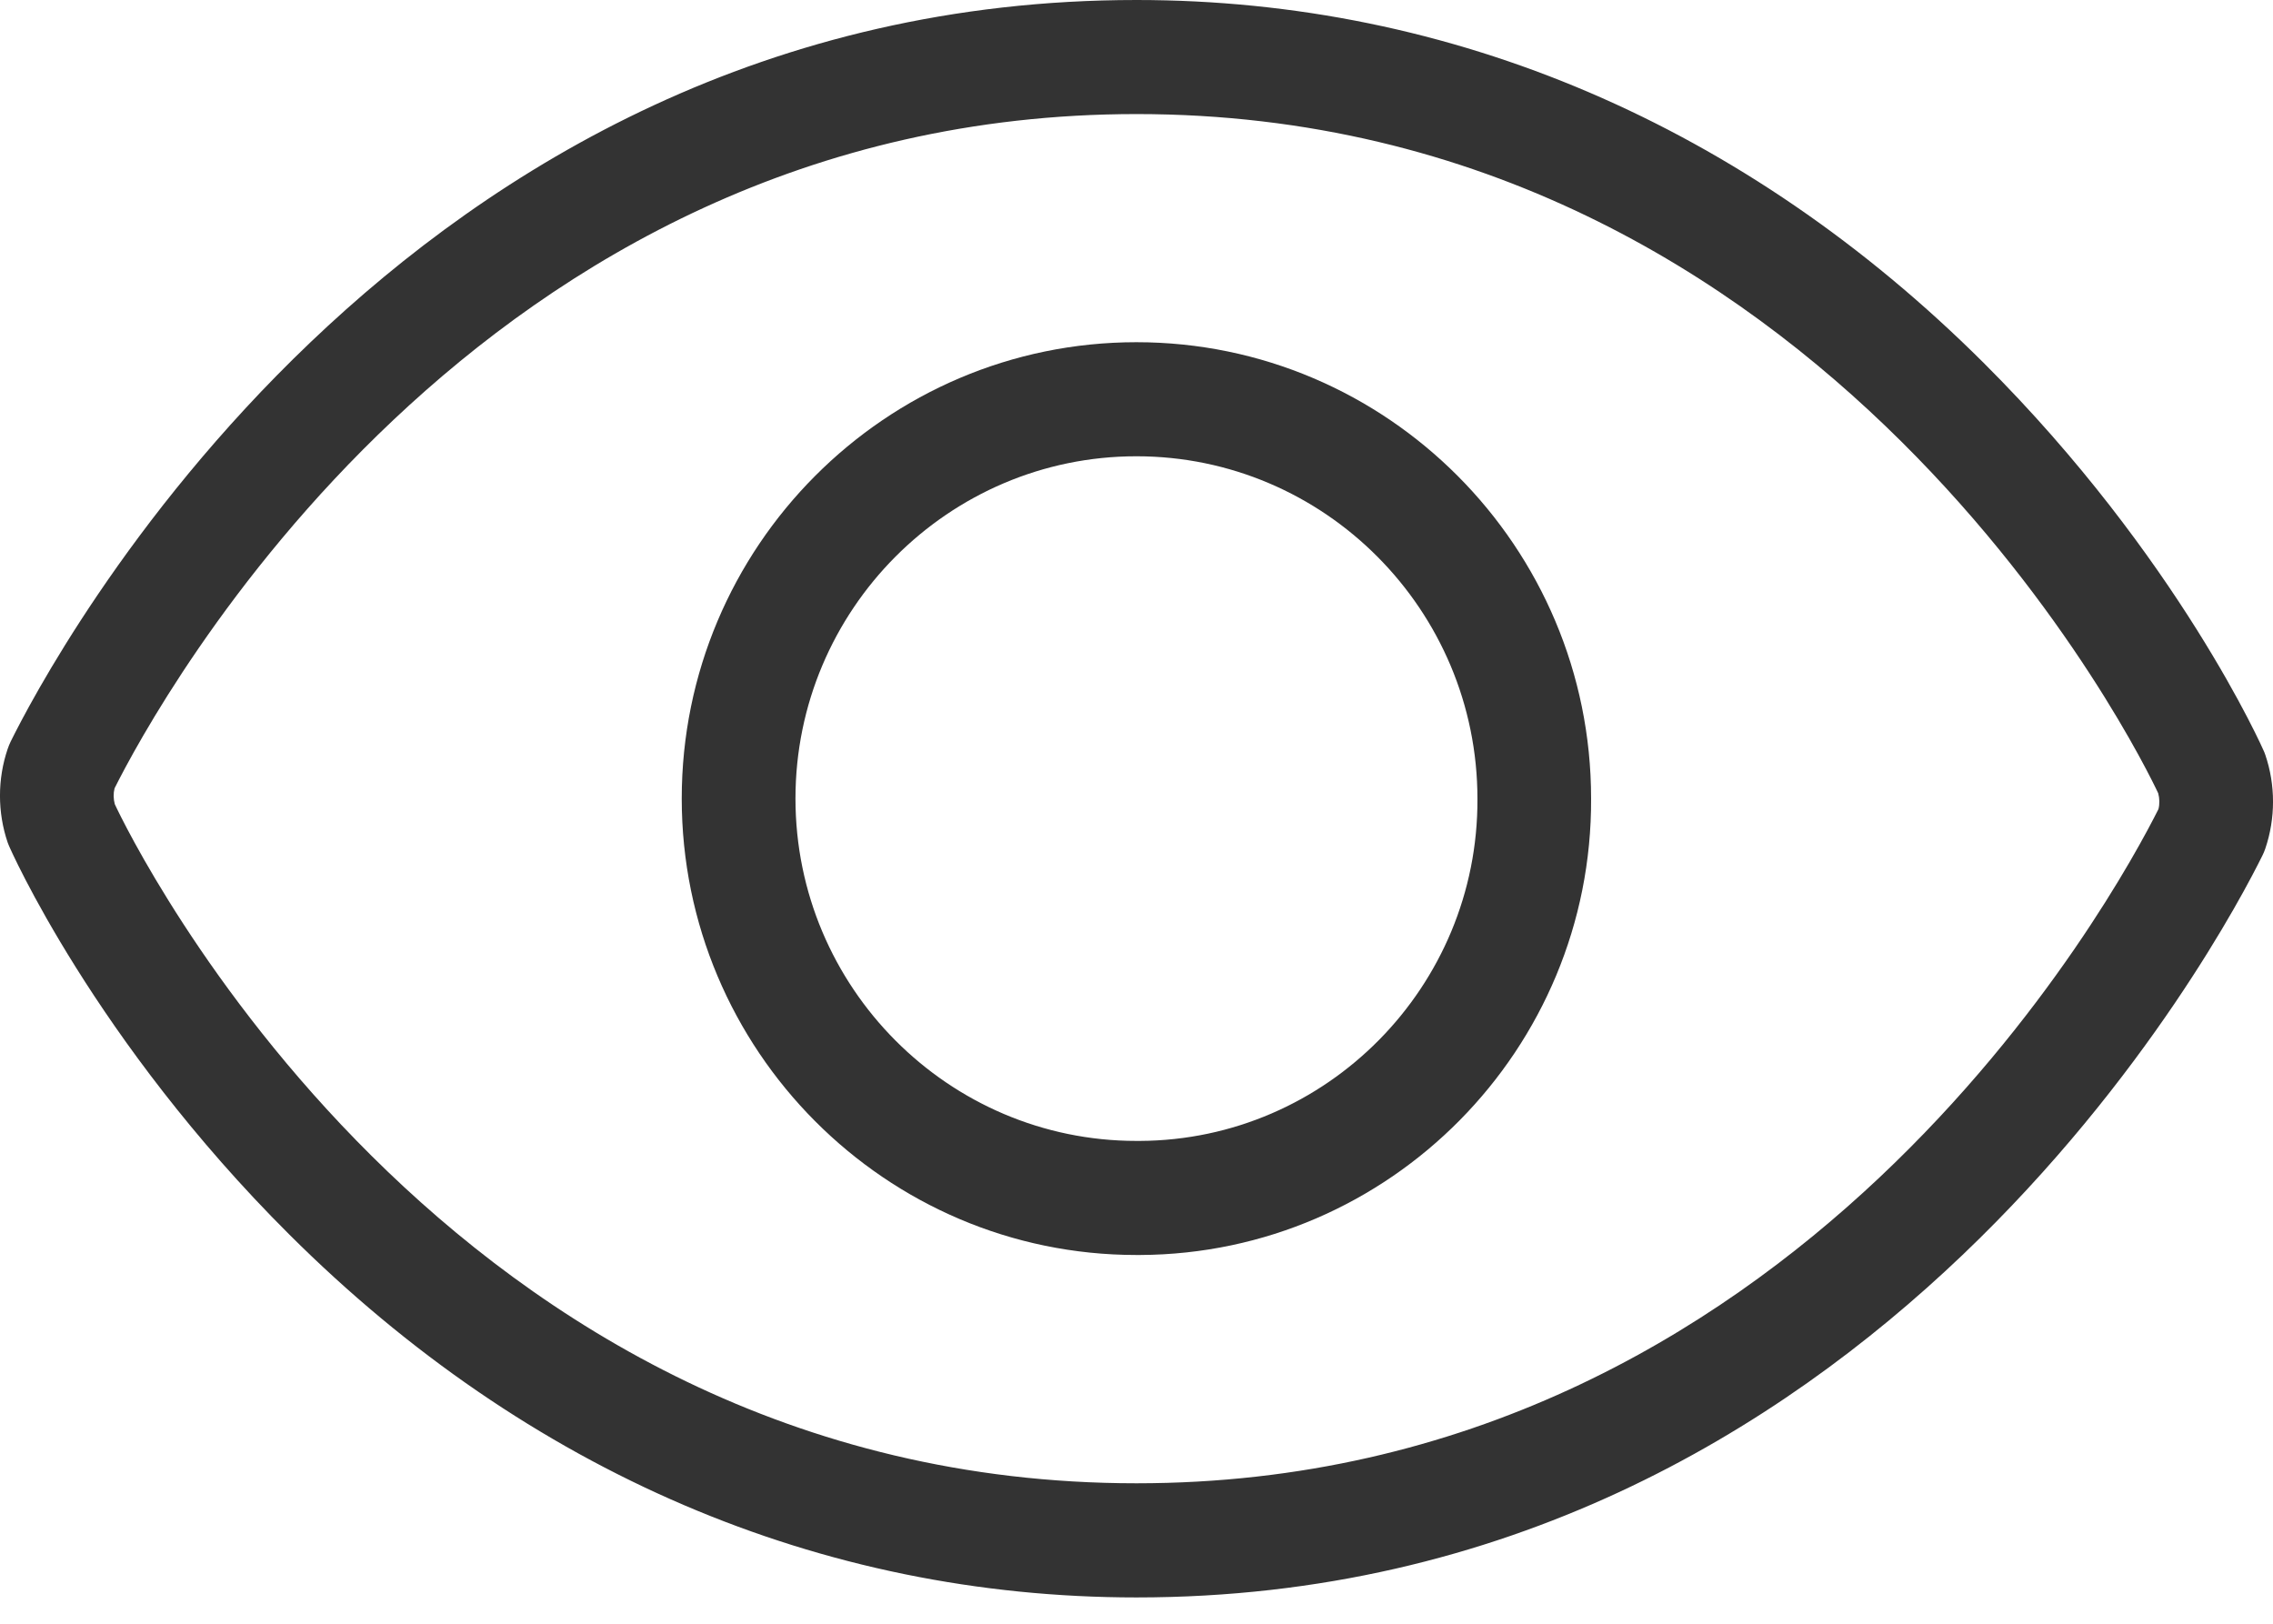 <svg width="28" height="20" viewBox="0 0 28 20" fill="none" xmlns="http://www.w3.org/2000/svg">
<path d="M14 19.676C10.107 19.676 6.499 18.13 3.565 15.207C1.16 12.812 0.117 10.437 0.109 10.414C0.103 10.402 0.1 10.391 0.095 10.379C-0.032 10.007 -0.032 9.595 0.095 9.223C0.105 9.193 0.117 9.165 0.13 9.137C0.595 8.194 4.897 0 14 0C17.892 0 21.501 1.546 24.435 4.469C26.838 6.864 27.883 9.239 27.892 9.262C27.897 9.274 27.9 9.286 27.905 9.297C28.032 9.669 28.032 10.08 27.905 10.453C27.895 10.483 27.883 10.511 27.869 10.539C27.403 11.482 23.099 19.676 14 19.676ZM1.414 9.905C1.6 10.307 5.471 18.27 14 18.27C22.139 18.27 26.075 10.99 26.589 9.966C26.605 9.903 26.603 9.834 26.586 9.771C26.399 9.369 22.527 1.405 14 1.405C5.861 1.405 1.925 8.684 1.411 9.71C1.395 9.775 1.397 9.841 1.414 9.905Z" fill="#333333"/>
<path d="M13.999 15.458C10.91 15.458 8.398 12.935 8.398 9.836C8.398 6.736 10.91 4.215 13.999 4.215C17.087 4.215 19.6 6.736 19.6 9.836C19.614 12.921 17.122 15.444 14.045 15.458H13.999ZM13.999 5.62C11.684 5.62 9.799 7.512 9.799 9.836C9.799 12.161 11.684 14.053 13.999 14.053H14.041C16.343 14.042 18.21 12.152 18.2 9.84C18.2 7.512 16.315 5.62 13.999 5.62Z" fill="#333333"/>
</svg>
